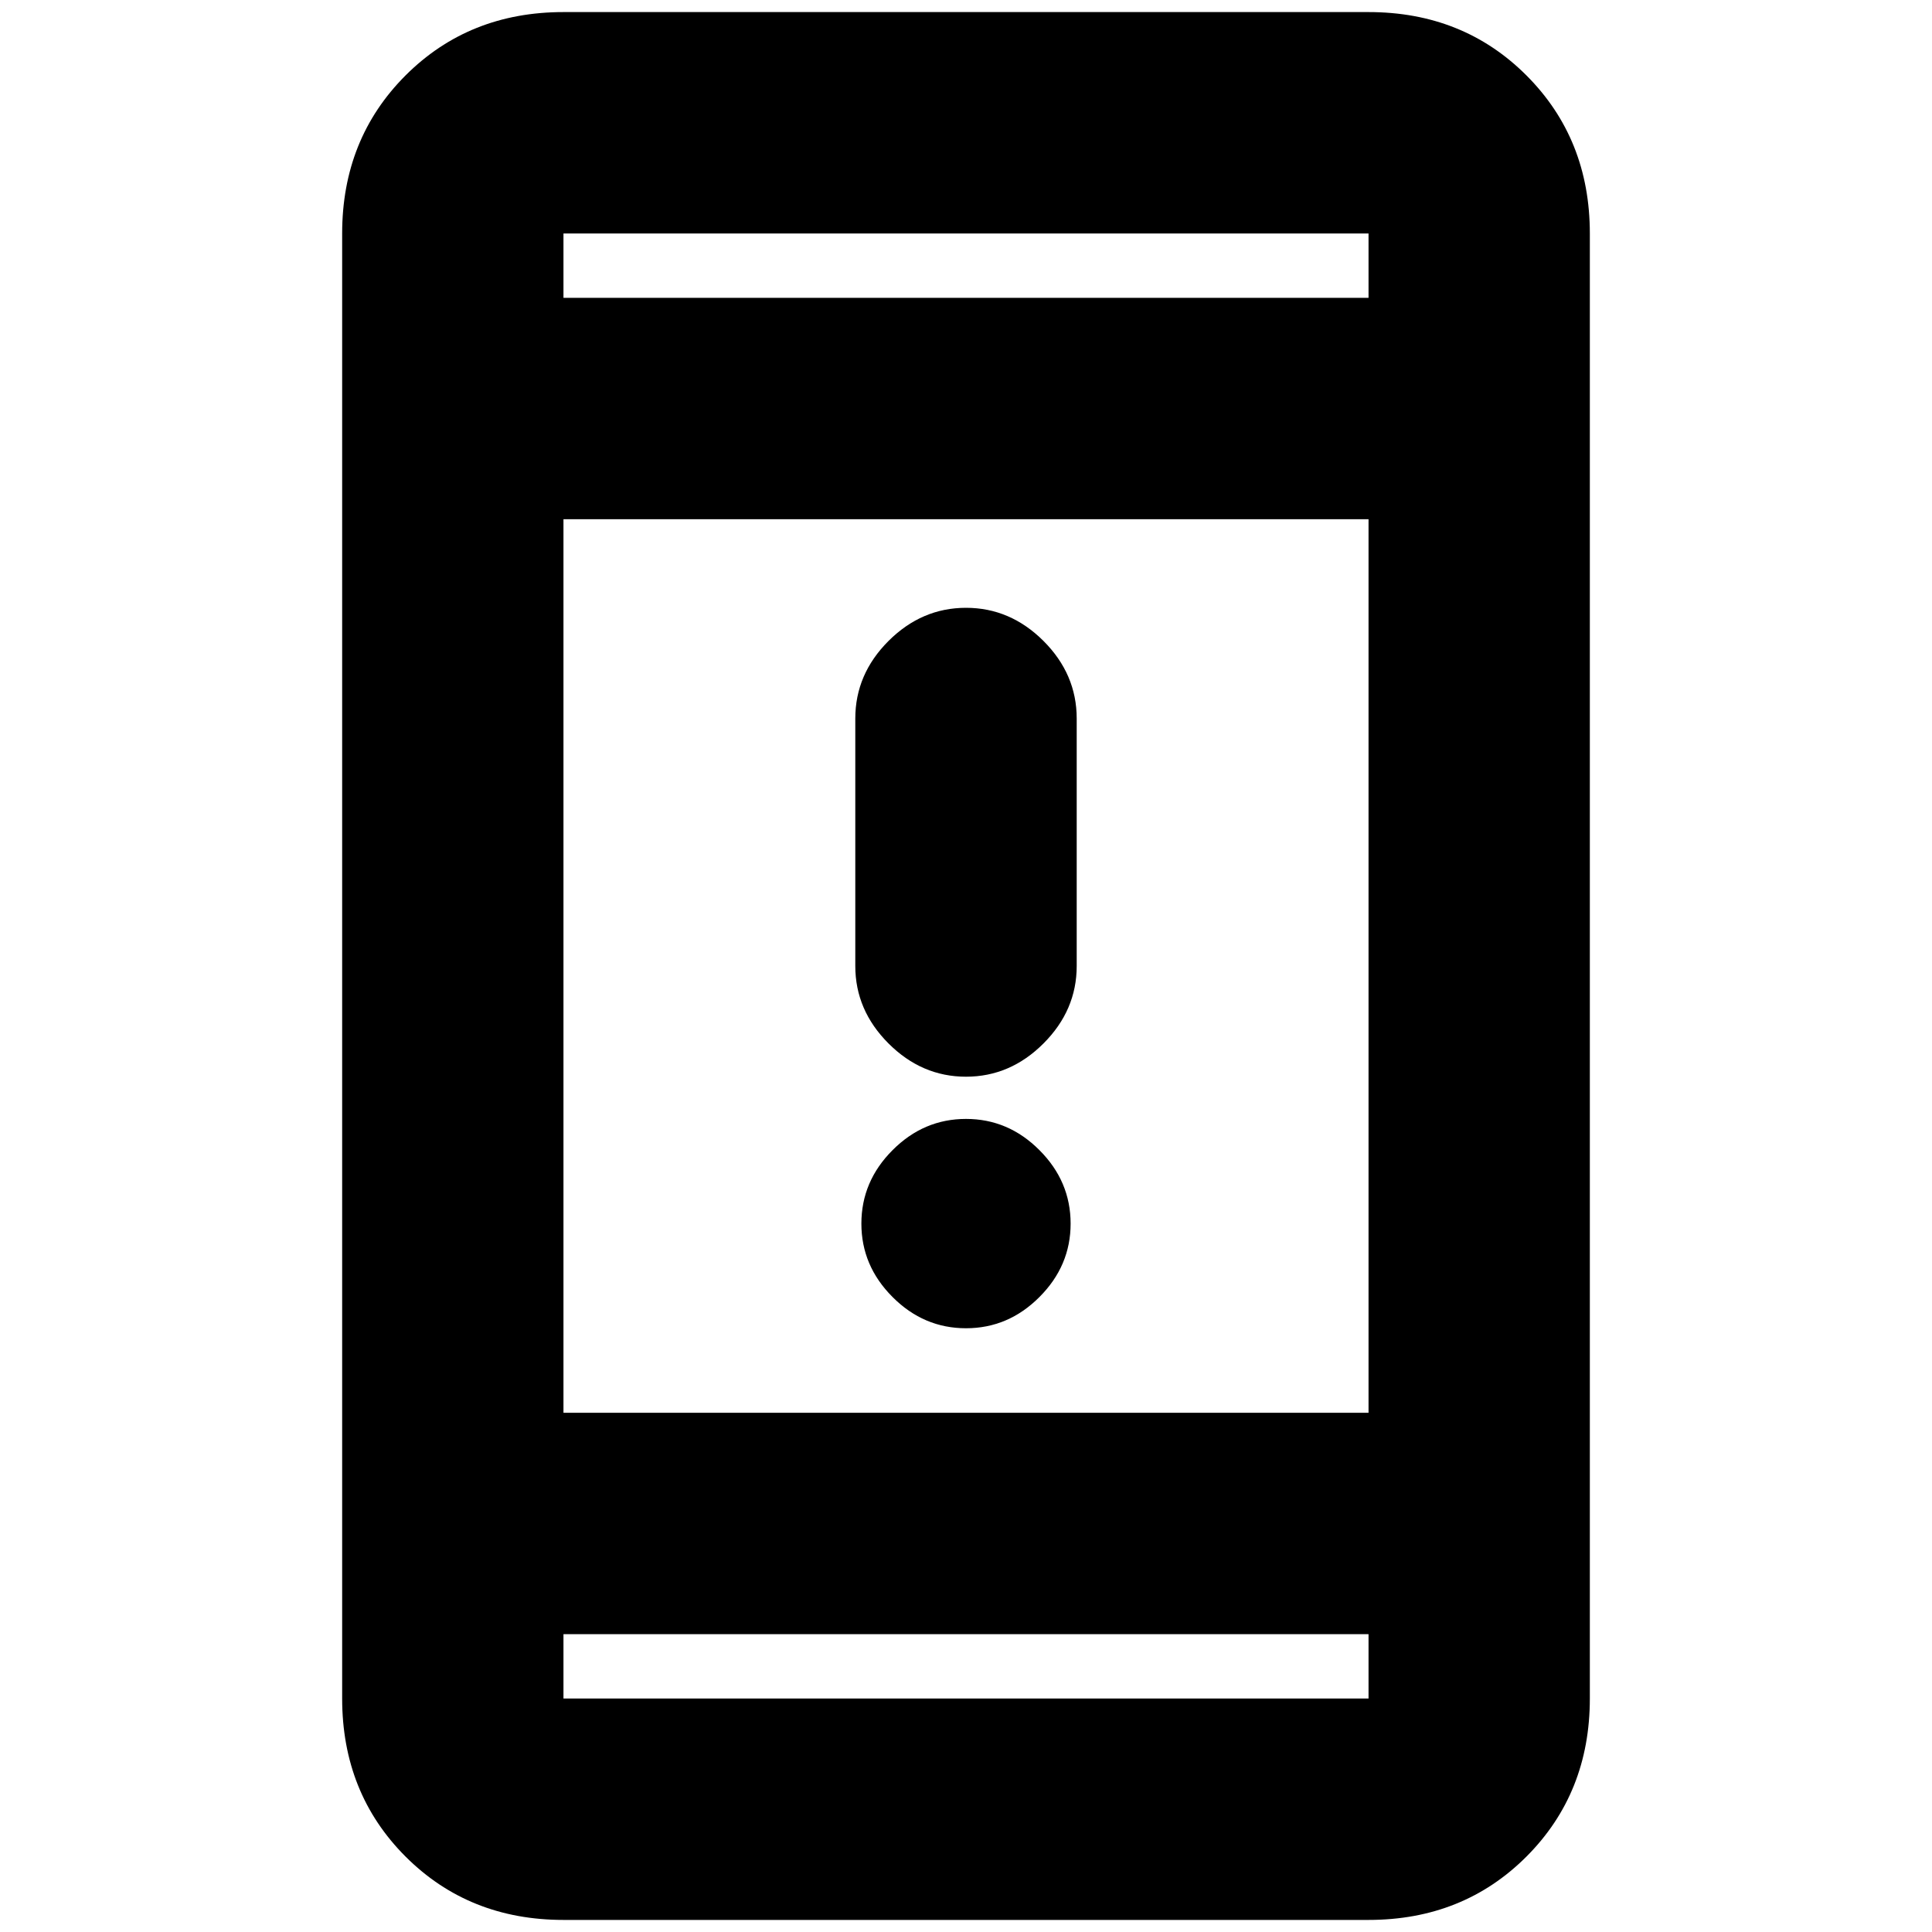 <svg xmlns="http://www.w3.org/2000/svg" height="20" width="20"><path d="M10 11.146q-.458 0-.802-.344-.344-.344-.344-.802V7.438q0-.459.344-.803.344-.343.802-.343.458 0 .802.343.344.344.344.803V10q0 .458-.344.802-.344.344-.802.344Zm0 2.604q-.438 0-.76-.323-.323-.323-.323-.76 0-.438.323-.761.322-.323.76-.323t.76.323q.323.323.323.761 0 .437-.323.76-.322.323-.76.323Zm-4.167 6.125q-.979 0-1.635-.656-.656-.657-.656-1.636V2.417q0-.979.656-1.636.656-.656 1.635-.656h8.334q.979 0 1.635.656.656.657.656 1.636v15.166q0 .979-.656 1.636-.656.656-1.635.656Zm0-5.25h8.334v-9.25H5.833Zm0 2.292v.666h8.334v-.666Zm0-13.834h8.334v-.666H5.833Zm0-.666v.666-.666Zm0 15.166v-.666.666Z"/></svg>